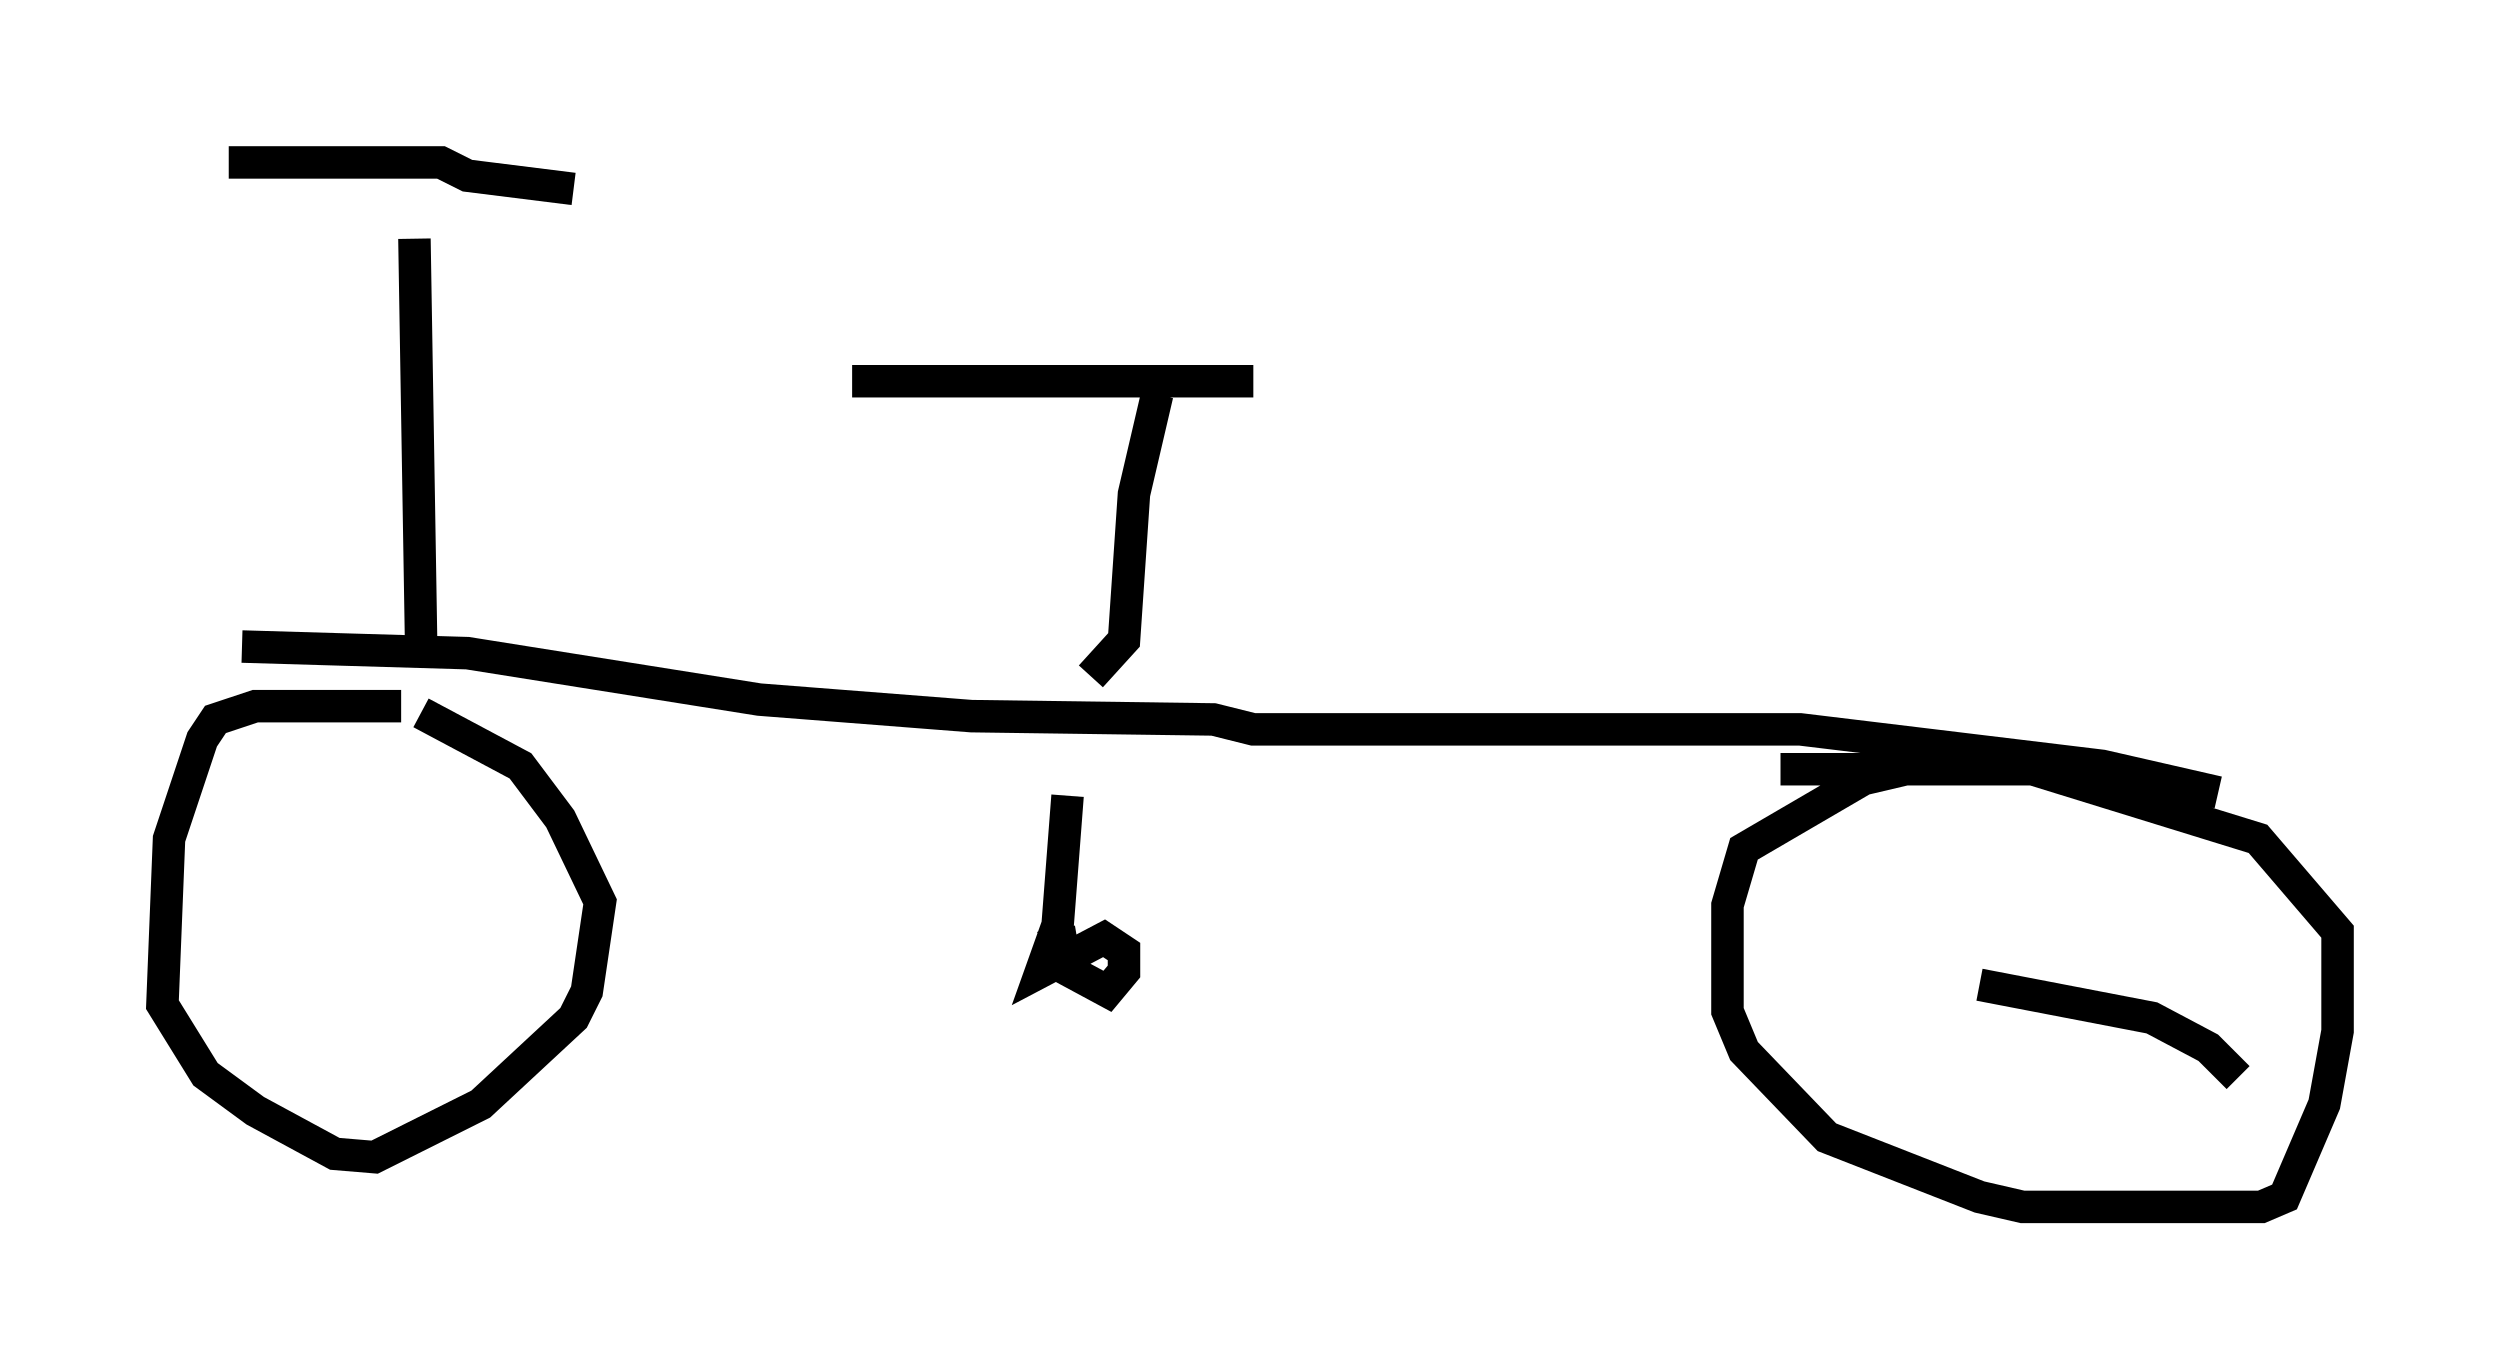 <?xml version="1.0" encoding="utf-8" ?>
<svg baseProfile="full" height="42.157" version="1.1" width="76.967" xmlns="http://www.w3.org/2000/svg" xmlns:ev="http://www.w3.org/2001/xml-events" xmlns:xlink="http://www.w3.org/1999/xlink"><defs /><rect fill="white" height="42.157" width="76.967" x="0" y="0" /><path d="M13.677, 22.354 m-1.327, -0.613 l-4.492, 0.0 -1.225, 0.408 l-0.408, 0.613 -1.021, 3.063 l-0.204, 5.104 1.327, 2.144 l1.531, 1.123 2.45, 1.327 l1.225, 0.102 3.267, -1.633 l2.858, -2.654 0.408, -0.817 l0.408, -2.756 -1.225, -2.552 l-1.225, -1.633 -3.063, -1.633 m-1.225, 6.533 l0.0, 0.0 m47.367, -4.9 l-1.735, 0.408 -3.675, 2.144 l-0.51, 1.735 0.0, 3.267 l0.51, 1.225 2.552, 2.654 l4.696, 1.838 1.327, 0.306 l7.35, 0.0 0.715, -0.306 l1.225, -2.858 0.408, -2.246 l0.0, -3.063 -2.45, -2.858 l-6.942, -2.144 -7.758, 0.0 m14.088, 9.494 l-0.919, -0.919 -1.735, -0.919 l-5.308, -1.021 m7.35, -5.921 l-3.573, -0.817 -9.29, -1.123 l-16.844, 0.0 -1.225, -0.306 l-7.452, -0.102 -6.533, -0.51 l-8.983, -1.429 -6.942, -0.204 m5.513, -0.204 l-0.204, -12.352 m-5.717, -2.348 l6.533, 0.0 0.817, 0.408 l3.267, 0.408 m15.925, 15.006 l1.021, -1.123 0.306, -4.492 l0.715, -3.063 m-9.392, -0.408 l12.352, 0.0 m-5.41, 17.252 l-0.613, 0.102 0.204, 0.715 l1.327, 0.715 0.51, -0.613 l0.0, -0.613 -0.613, -0.408 l-1.94, 1.021 0.51, -1.429 l0.306, -3.981 " fill="none" stroke="black" stroke-width="1" /></svg>